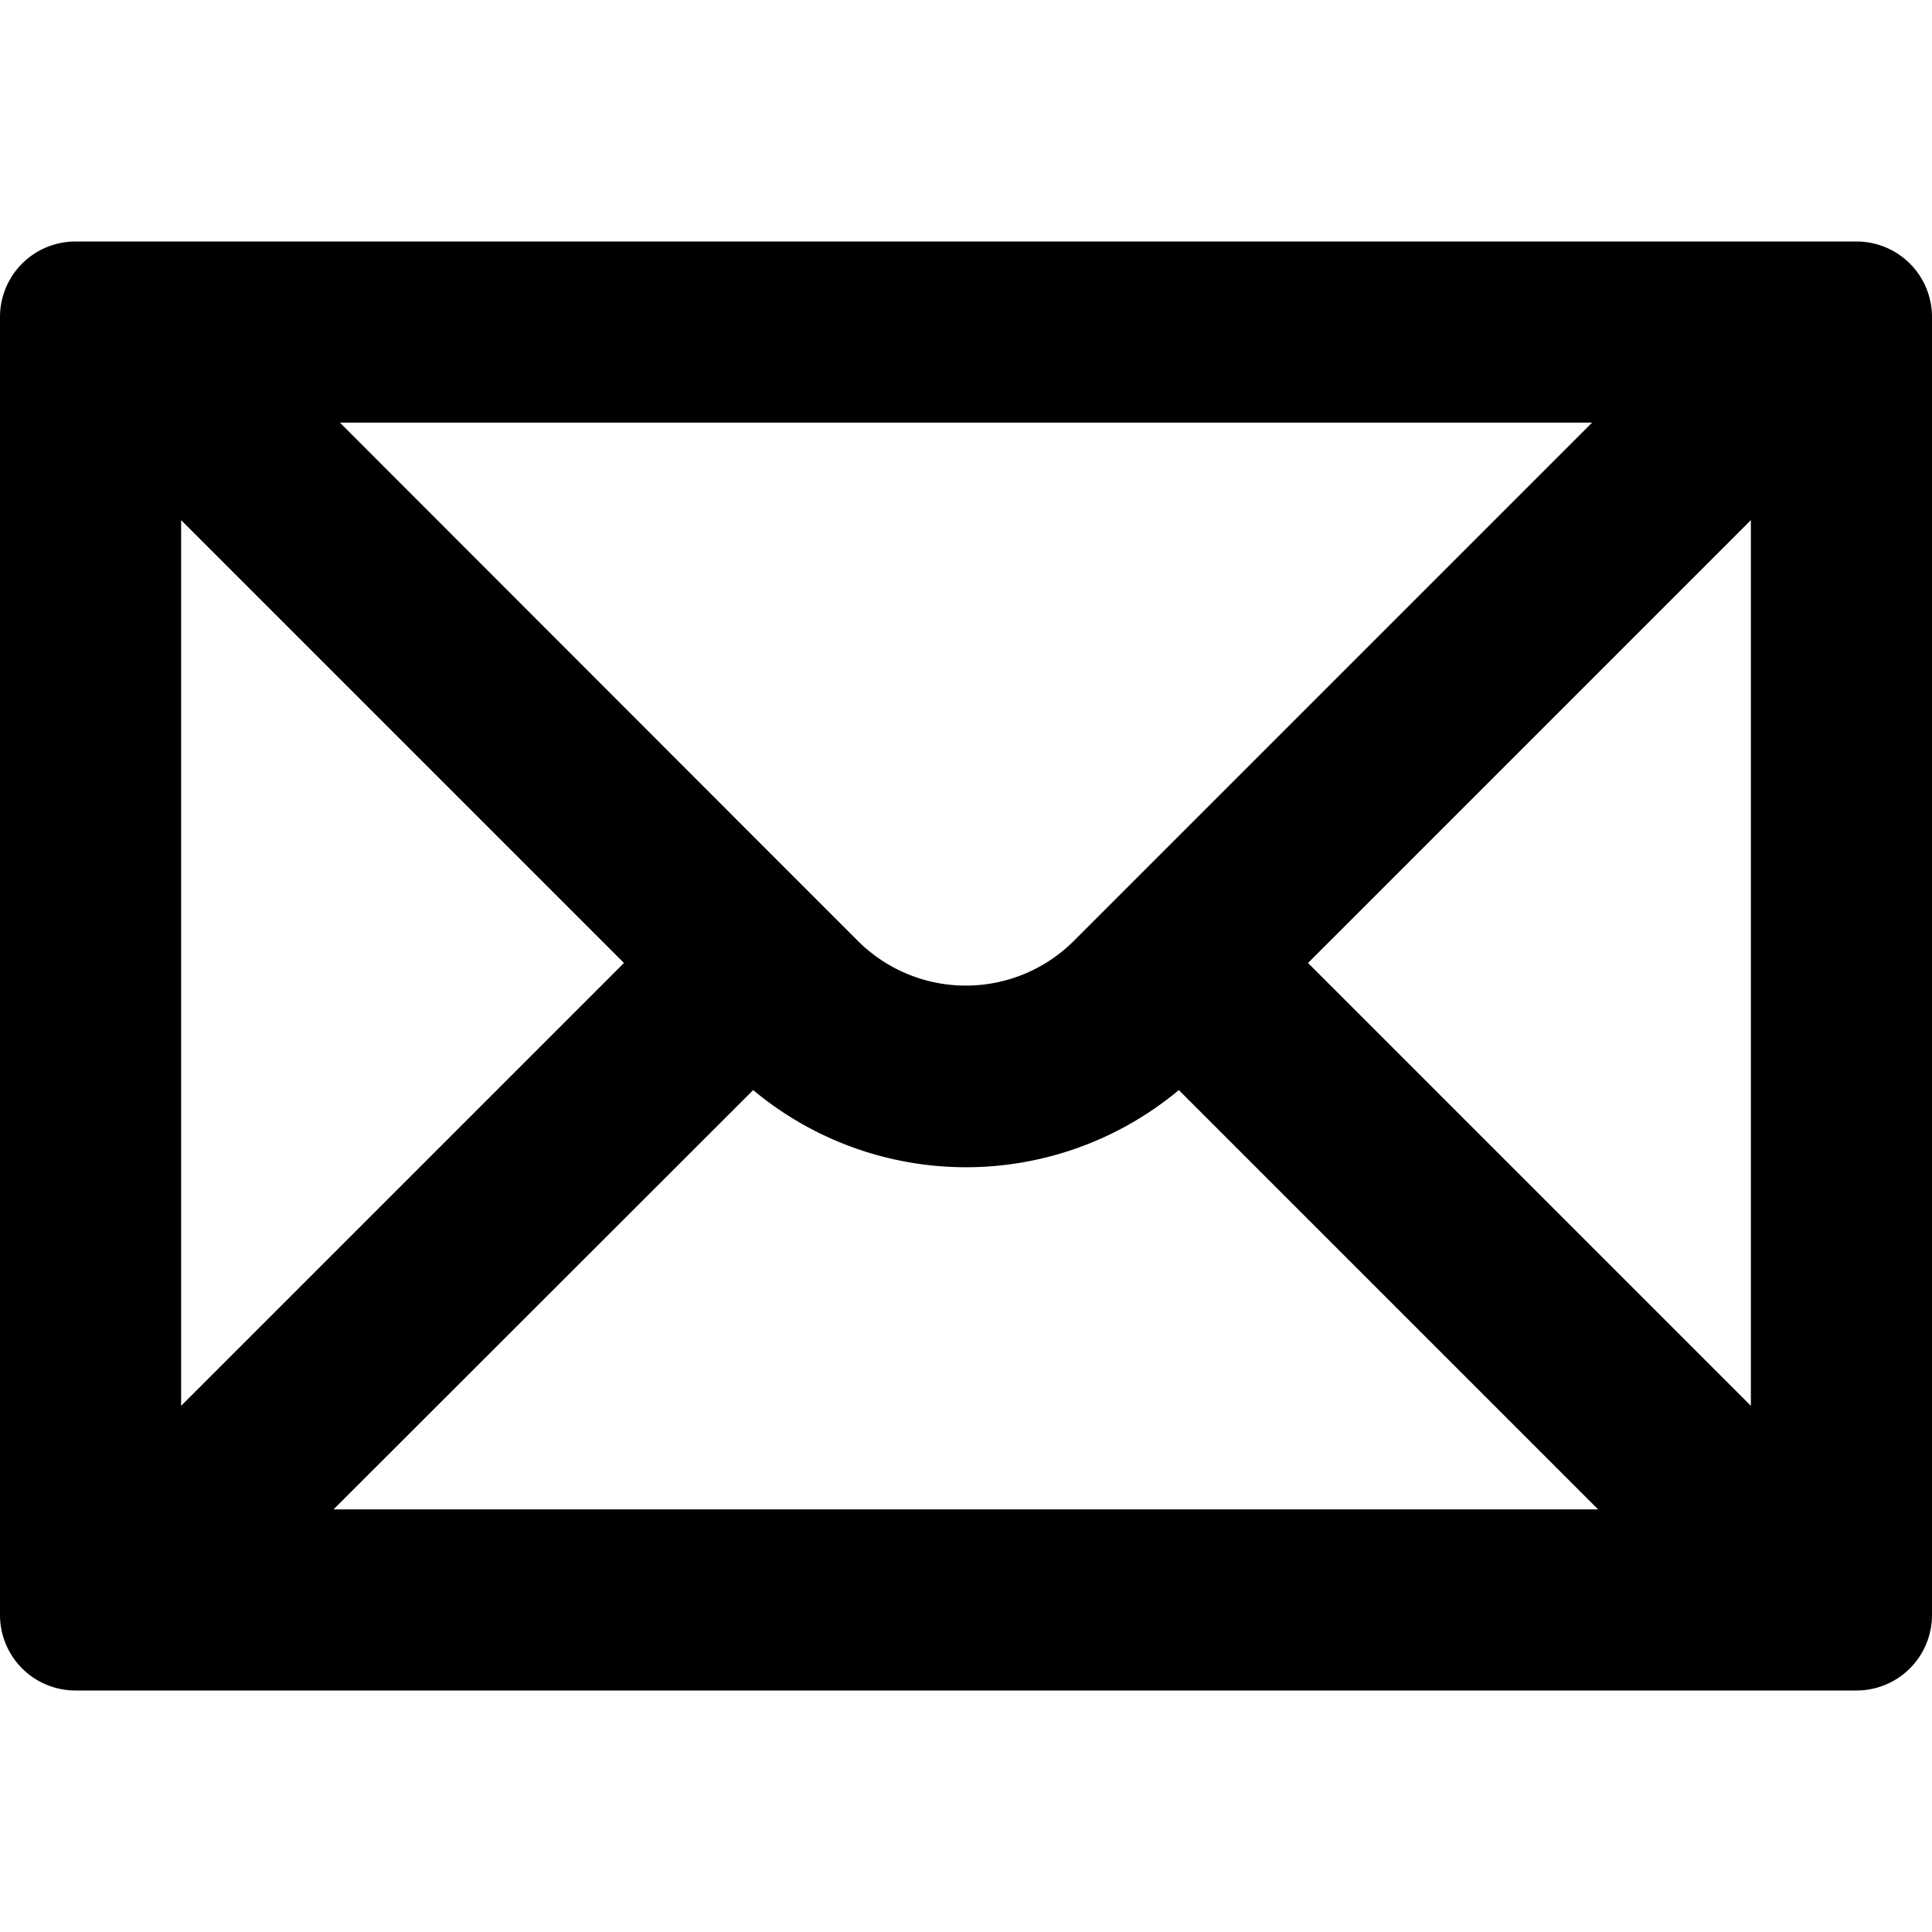 <svg xmlns="http://www.w3.org/2000/svg" viewBox="0 0 64 64"><title>mail</title><g id="Mail"><path d="M61.5,8H2.5A2.5,2.5,0,0,0,0,10.5v43A2.5,2.5,0,0,0,2.5,56h59A2.5,2.5,0,0,0,64,53.5v-43A2.5,2.5,0,0,0,61.5,8Zm-8.76,6L39.05,27.69,35.54,31.2a5.06,5.06,0,0,1-7.09,0l-3.51-3.51L11.26,14ZM6,17.23,20.67,31.9,6,46.57ZM11.05,50l13.9-13.89a11,11,0,0,0,14.1,0L52.94,50ZM58,46.57,43.33,31.9,58,17.23Z" style="fill:#000;fill:#000"/></g></svg>